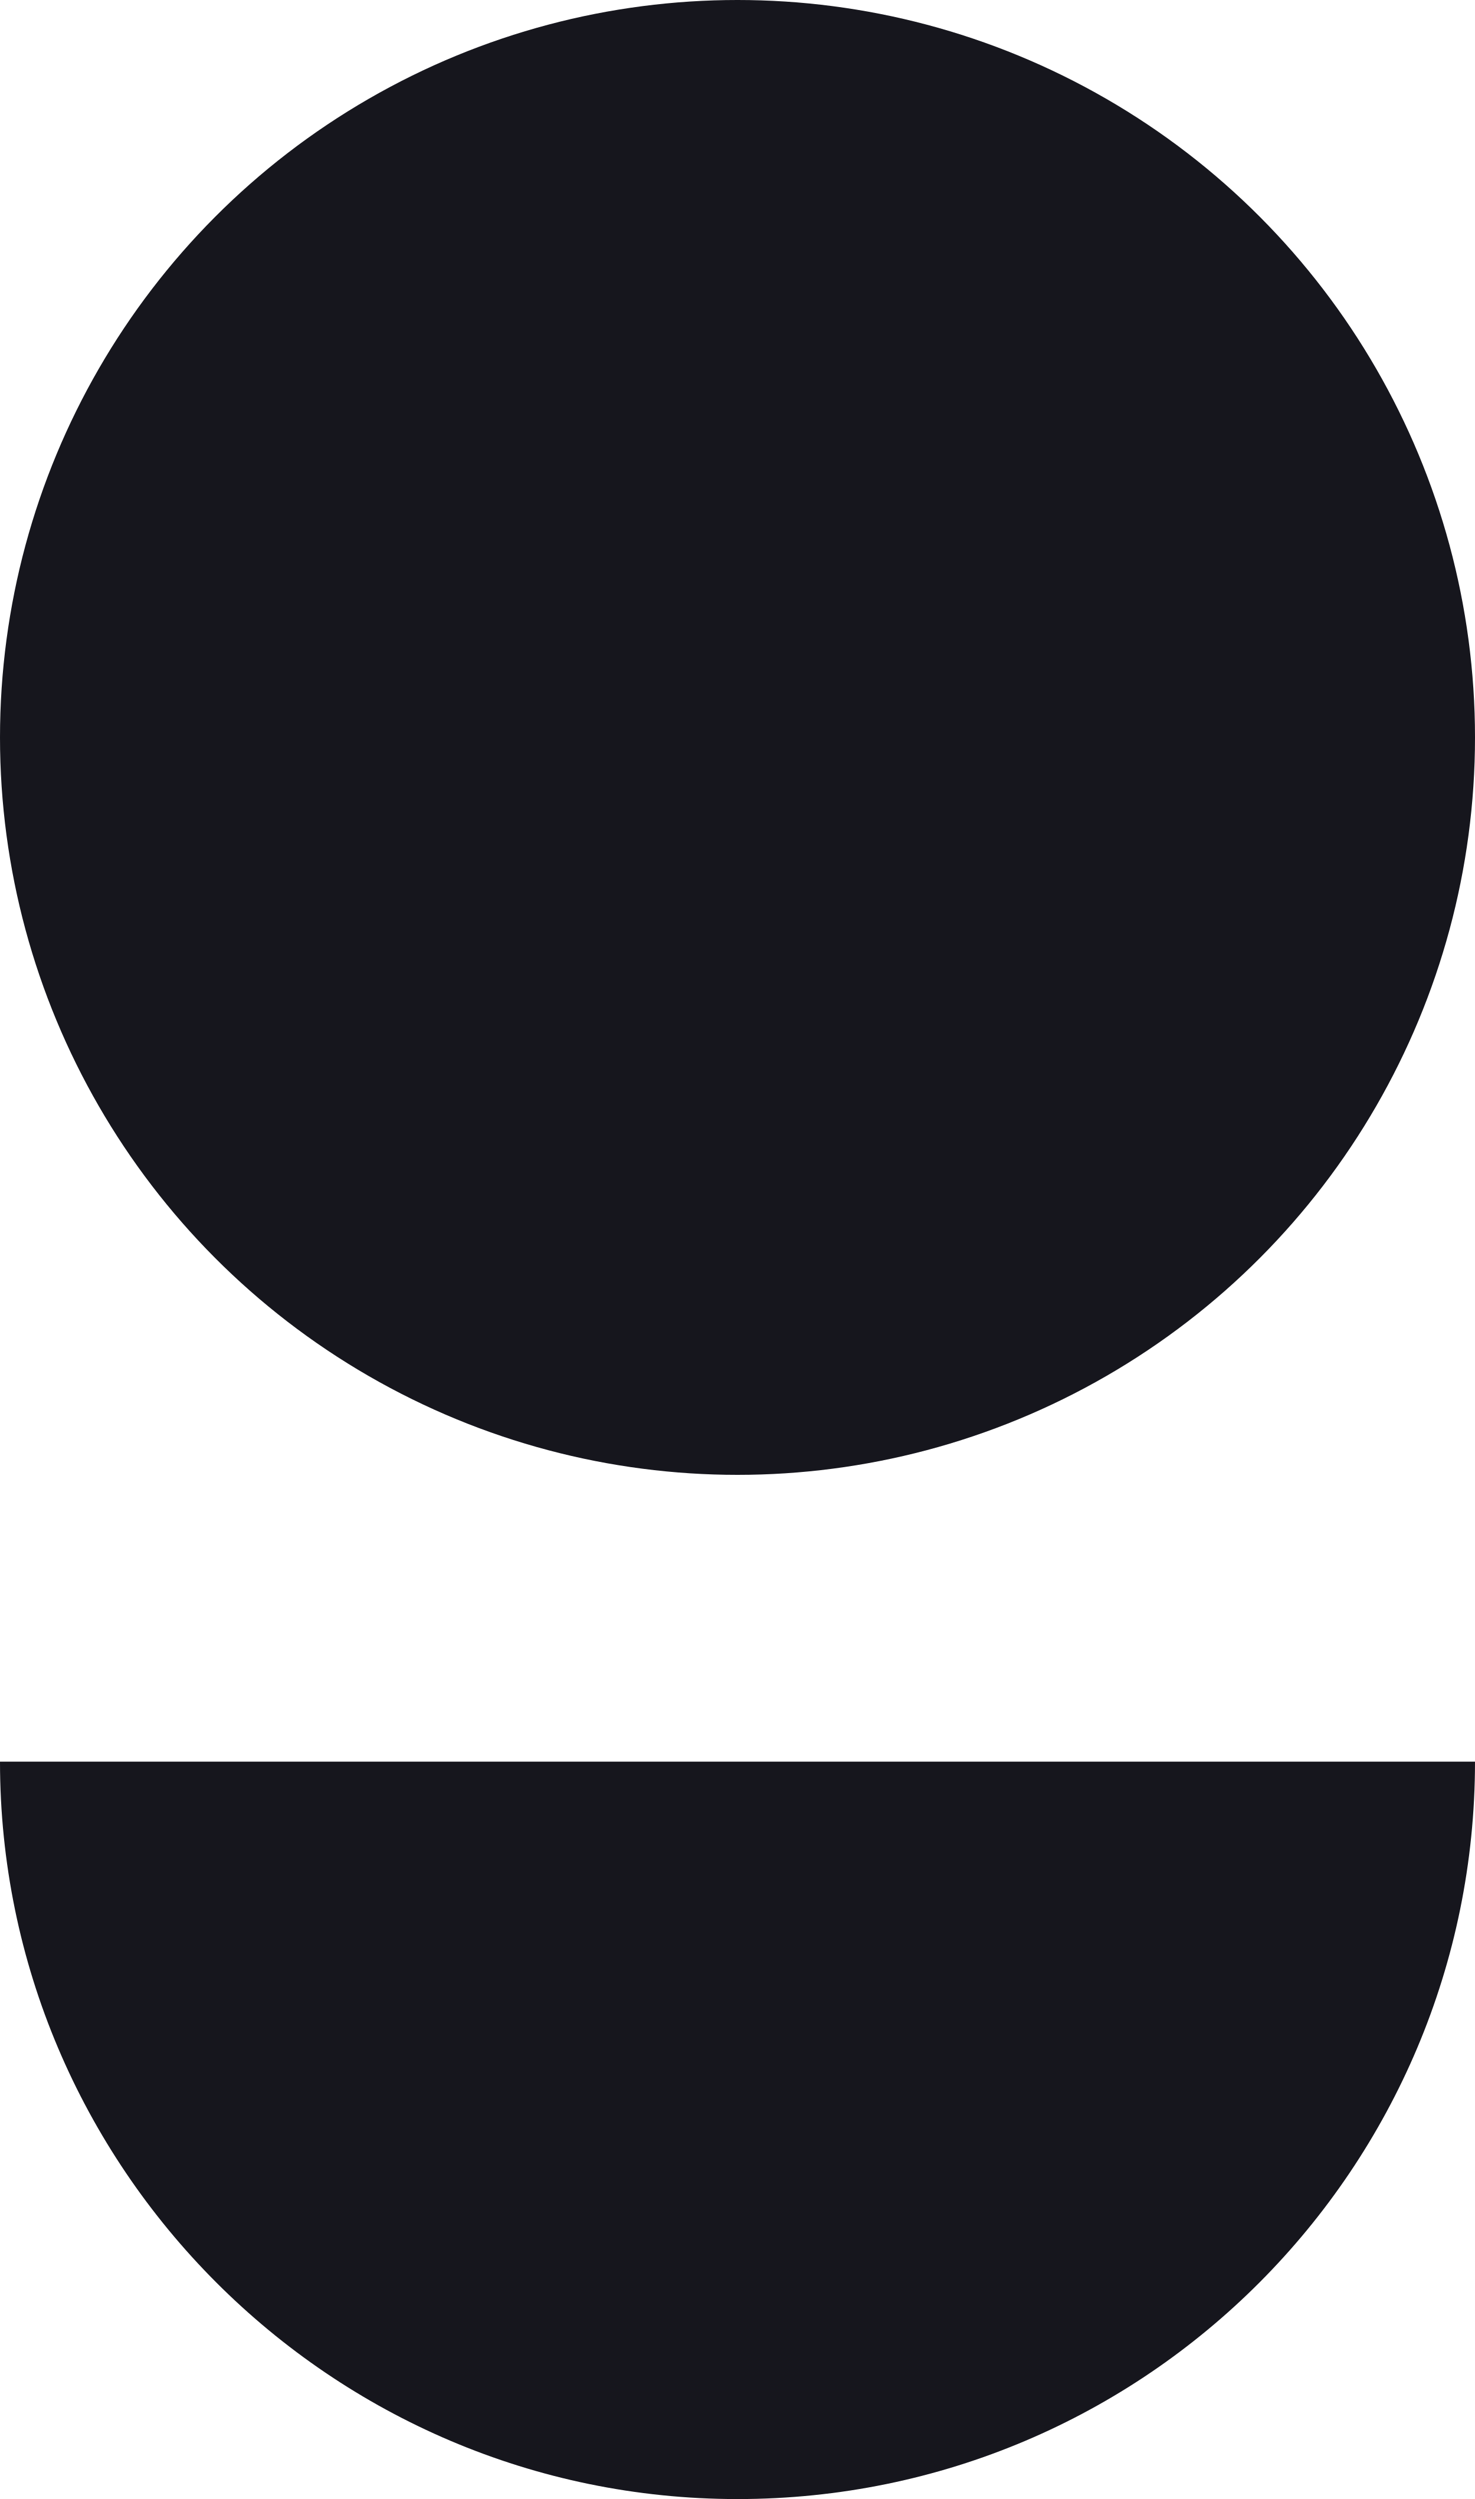 <?xml version="1.0" encoding="UTF-8"?>
<svg width="72px" height="122px" viewBox="0 0 72 122" version="1.1" xmlns="http://www.w3.org/2000/svg" xmlns:xlink="http://www.w3.org/1999/xlink">
    <!-- Generator: Sketch 51.3 (57544) - http://www.bohemiancoding.com/sketch -->
    <title>Icon</title>
    <desc>Created with Sketch.</desc>
    <defs></defs>
    <g id="Icon" stroke="none" stroke-width="1" fill="none" fill-rule="evenodd">
        <path d="M36,122 C55.977,122 72,105.775 72,86 L0,86 C0,105.775 16.124,122 36,122 Z" id="lower" fill="#16161D" fill-rule="nonzero"></path>
        <circle id="upper" fill="#16161D" fill-rule="nonzero" cx="36" cy="36" r="36"></circle>
    </g>
</svg>

